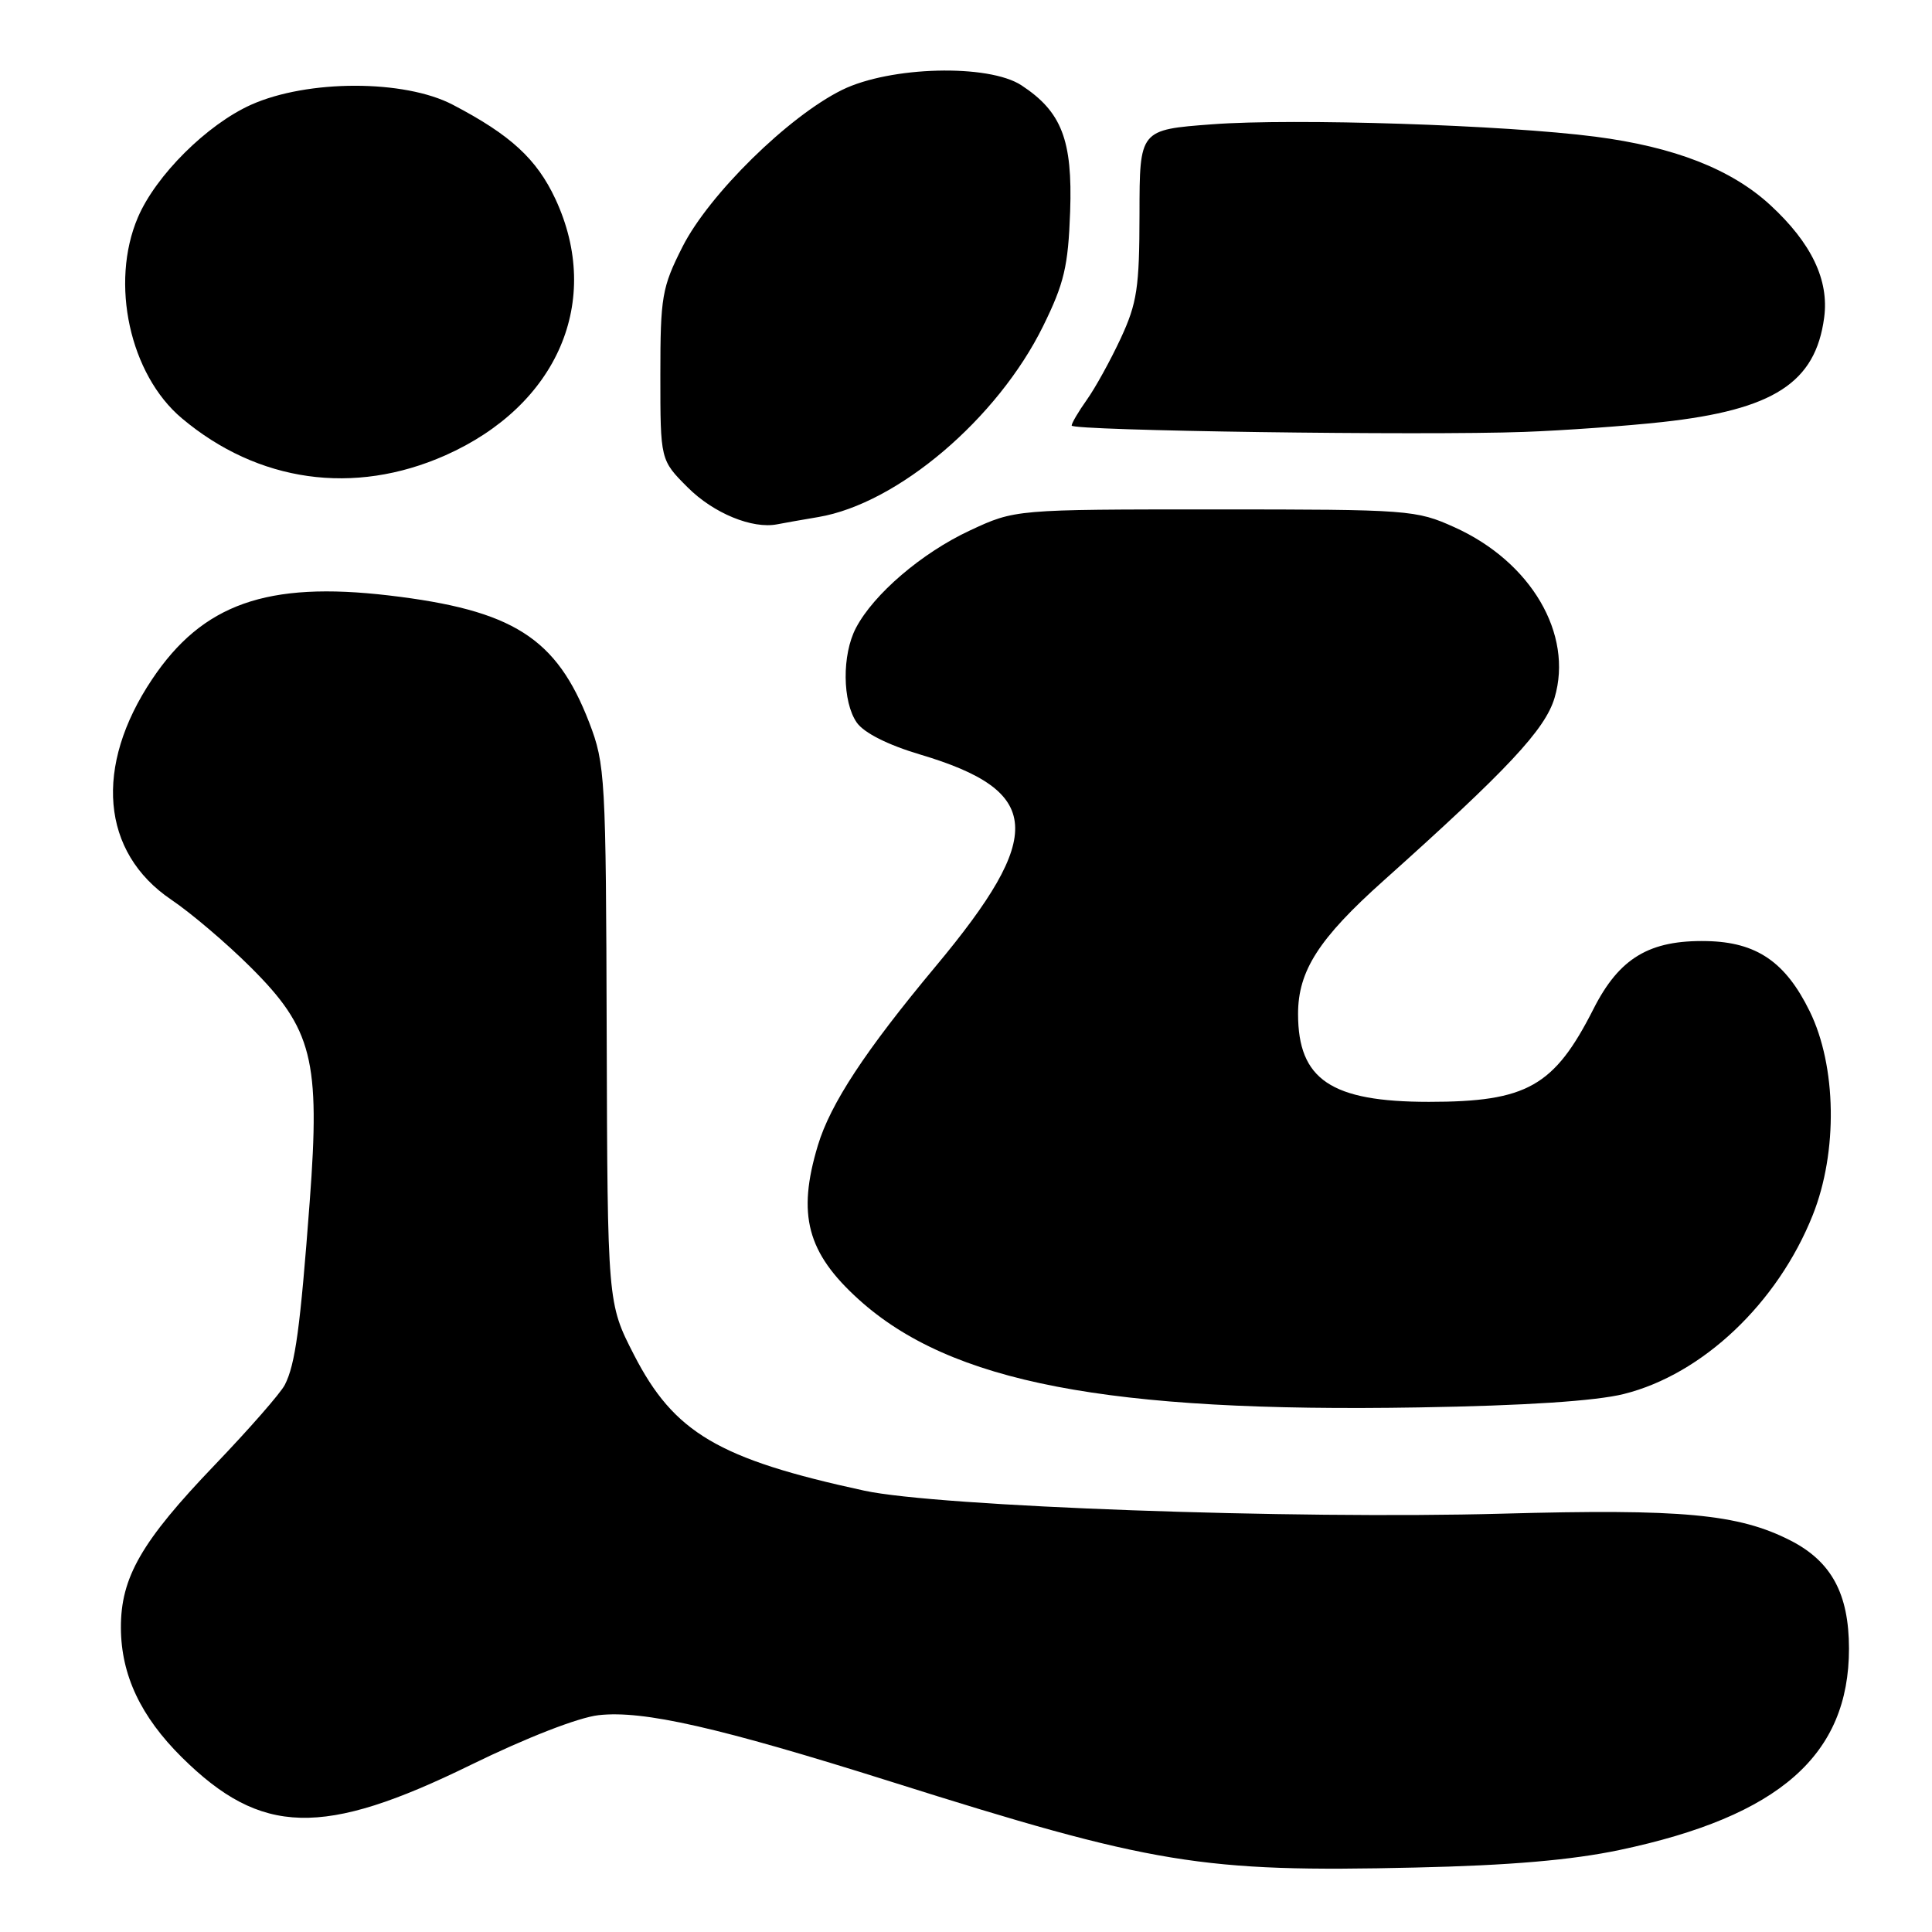 <?xml version="1.0" encoding="UTF-8" standalone="no"?>
<!DOCTYPE svg PUBLIC "-//W3C//DTD SVG 1.1//EN" "http://www.w3.org/Graphics/SVG/1.1/DTD/svg11.dtd" >
<svg xmlns="http://www.w3.org/2000/svg" xmlns:xlink="http://www.w3.org/1999/xlink" version="1.1" viewBox="0 0 256 256">
 <g >
 <path fill="currentColor"
d=" M 214.62 245.13 C 235.77 240.67 245.01 232.55 245.00 218.43 C 244.99 211.18 242.67 206.90 237.26 204.13 C 230.34 200.60 222.90 199.91 199.00 200.57 C 171.42 201.33 124.24 199.63 114.52 197.52 C 95.19 193.33 89.31 189.86 84.00 179.51 C 80.50 172.69 80.50 172.69 80.39 137.10 C 80.29 102.85 80.20 101.28 78.07 95.73 C 73.74 84.50 67.97 80.84 51.53 78.90 C 35.38 77.00 26.84 80.02 20.16 90.00 C 12.42 101.56 13.40 112.93 22.69 119.21 C 25.34 121.00 30.06 125.02 33.19 128.14 C 41.41 136.32 42.45 140.43 41.04 159.20 C 39.78 176.00 39.13 180.78 37.74 183.50 C 37.18 184.60 32.99 189.38 28.44 194.13 C 18.74 204.25 15.99 209.02 16.02 215.71 C 16.05 221.95 18.65 227.46 24.10 232.86 C 34.61 243.26 42.76 243.47 62.38 233.86 C 69.73 230.26 76.64 227.57 79.31 227.27 C 85.22 226.60 95.27 228.89 118.00 236.06 C 152.80 247.05 159.22 248.11 187.50 247.46 C 200.05 247.18 208.26 246.47 214.62 245.13 Z  M 215.17 184.71 C 225.59 182.11 235.55 172.68 240.20 161.00 C 243.54 152.63 243.36 141.26 239.79 133.99 C 236.58 127.45 232.75 124.84 226.17 124.70 C 218.57 124.54 214.57 126.93 211.15 133.68 C 205.94 143.96 202.33 146.00 189.34 146.00 C 176.38 146.00 172.00 143.06 172.00 134.35 C 172.00 128.65 174.74 124.37 183.32 116.70 C 199.80 101.95 204.75 96.66 205.99 92.46 C 208.49 84.02 202.88 74.45 192.74 69.87 C 187.65 67.57 186.74 67.50 161.00 67.50 C 134.50 67.50 134.50 67.50 128.50 70.30 C 122.14 73.27 115.77 78.72 113.42 83.20 C 111.55 86.75 111.61 93.00 113.53 95.75 C 114.49 97.11 117.63 98.70 121.90 99.97 C 138.14 104.81 138.57 110.56 123.96 128.07 C 114.65 139.23 110.03 146.26 108.37 151.78 C 105.60 160.97 106.94 166.00 113.79 172.19 C 125.96 183.19 146.76 187.19 188.00 186.49 C 202.03 186.26 211.47 185.64 215.17 184.71 Z  M 108.44 68.51 C 118.94 66.73 132.18 55.48 138.22 43.21 C 141.01 37.54 141.54 35.29 141.80 28.03 C 142.13 18.56 140.68 14.80 135.34 11.30 C 130.98 8.45 117.96 8.78 111.59 11.91 C 104.48 15.41 93.95 25.76 90.44 32.69 C 87.71 38.09 87.50 39.29 87.50 49.73 C 87.50 60.96 87.50 60.96 91.12 64.58 C 94.54 68.01 99.70 70.13 103.00 69.47 C 103.83 69.31 106.28 68.87 108.44 68.51 Z  M 59.00 60.34 C 73.91 53.72 79.87 39.85 73.60 26.38 C 71.12 21.07 67.66 17.88 60.00 13.88 C 53.58 10.52 40.76 10.53 33.27 13.88 C 27.42 16.51 20.65 23.24 18.27 28.81 C 14.55 37.51 17.20 49.63 24.09 55.42 C 34.18 63.91 46.90 65.70 59.00 60.34 Z  M 220.29 55.92 C 235.01 54.30 240.56 50.72 241.71 42.09 C 242.38 37.12 240.03 32.20 234.57 27.17 C 229.41 22.42 221.87 19.47 211.39 18.11 C 199.44 16.56 171.45 15.65 160.62 16.47 C 151.00 17.19 151.00 17.19 150.99 28.34 C 150.98 38.12 150.67 40.16 148.50 44.84 C 147.13 47.78 145.11 51.44 144.00 52.99 C 142.90 54.54 142.00 56.07 142.00 56.39 C 142.00 57.07 188.37 57.73 202.00 57.23 C 207.22 57.04 215.46 56.45 220.29 55.92 Z "/>
</g>
</svg>